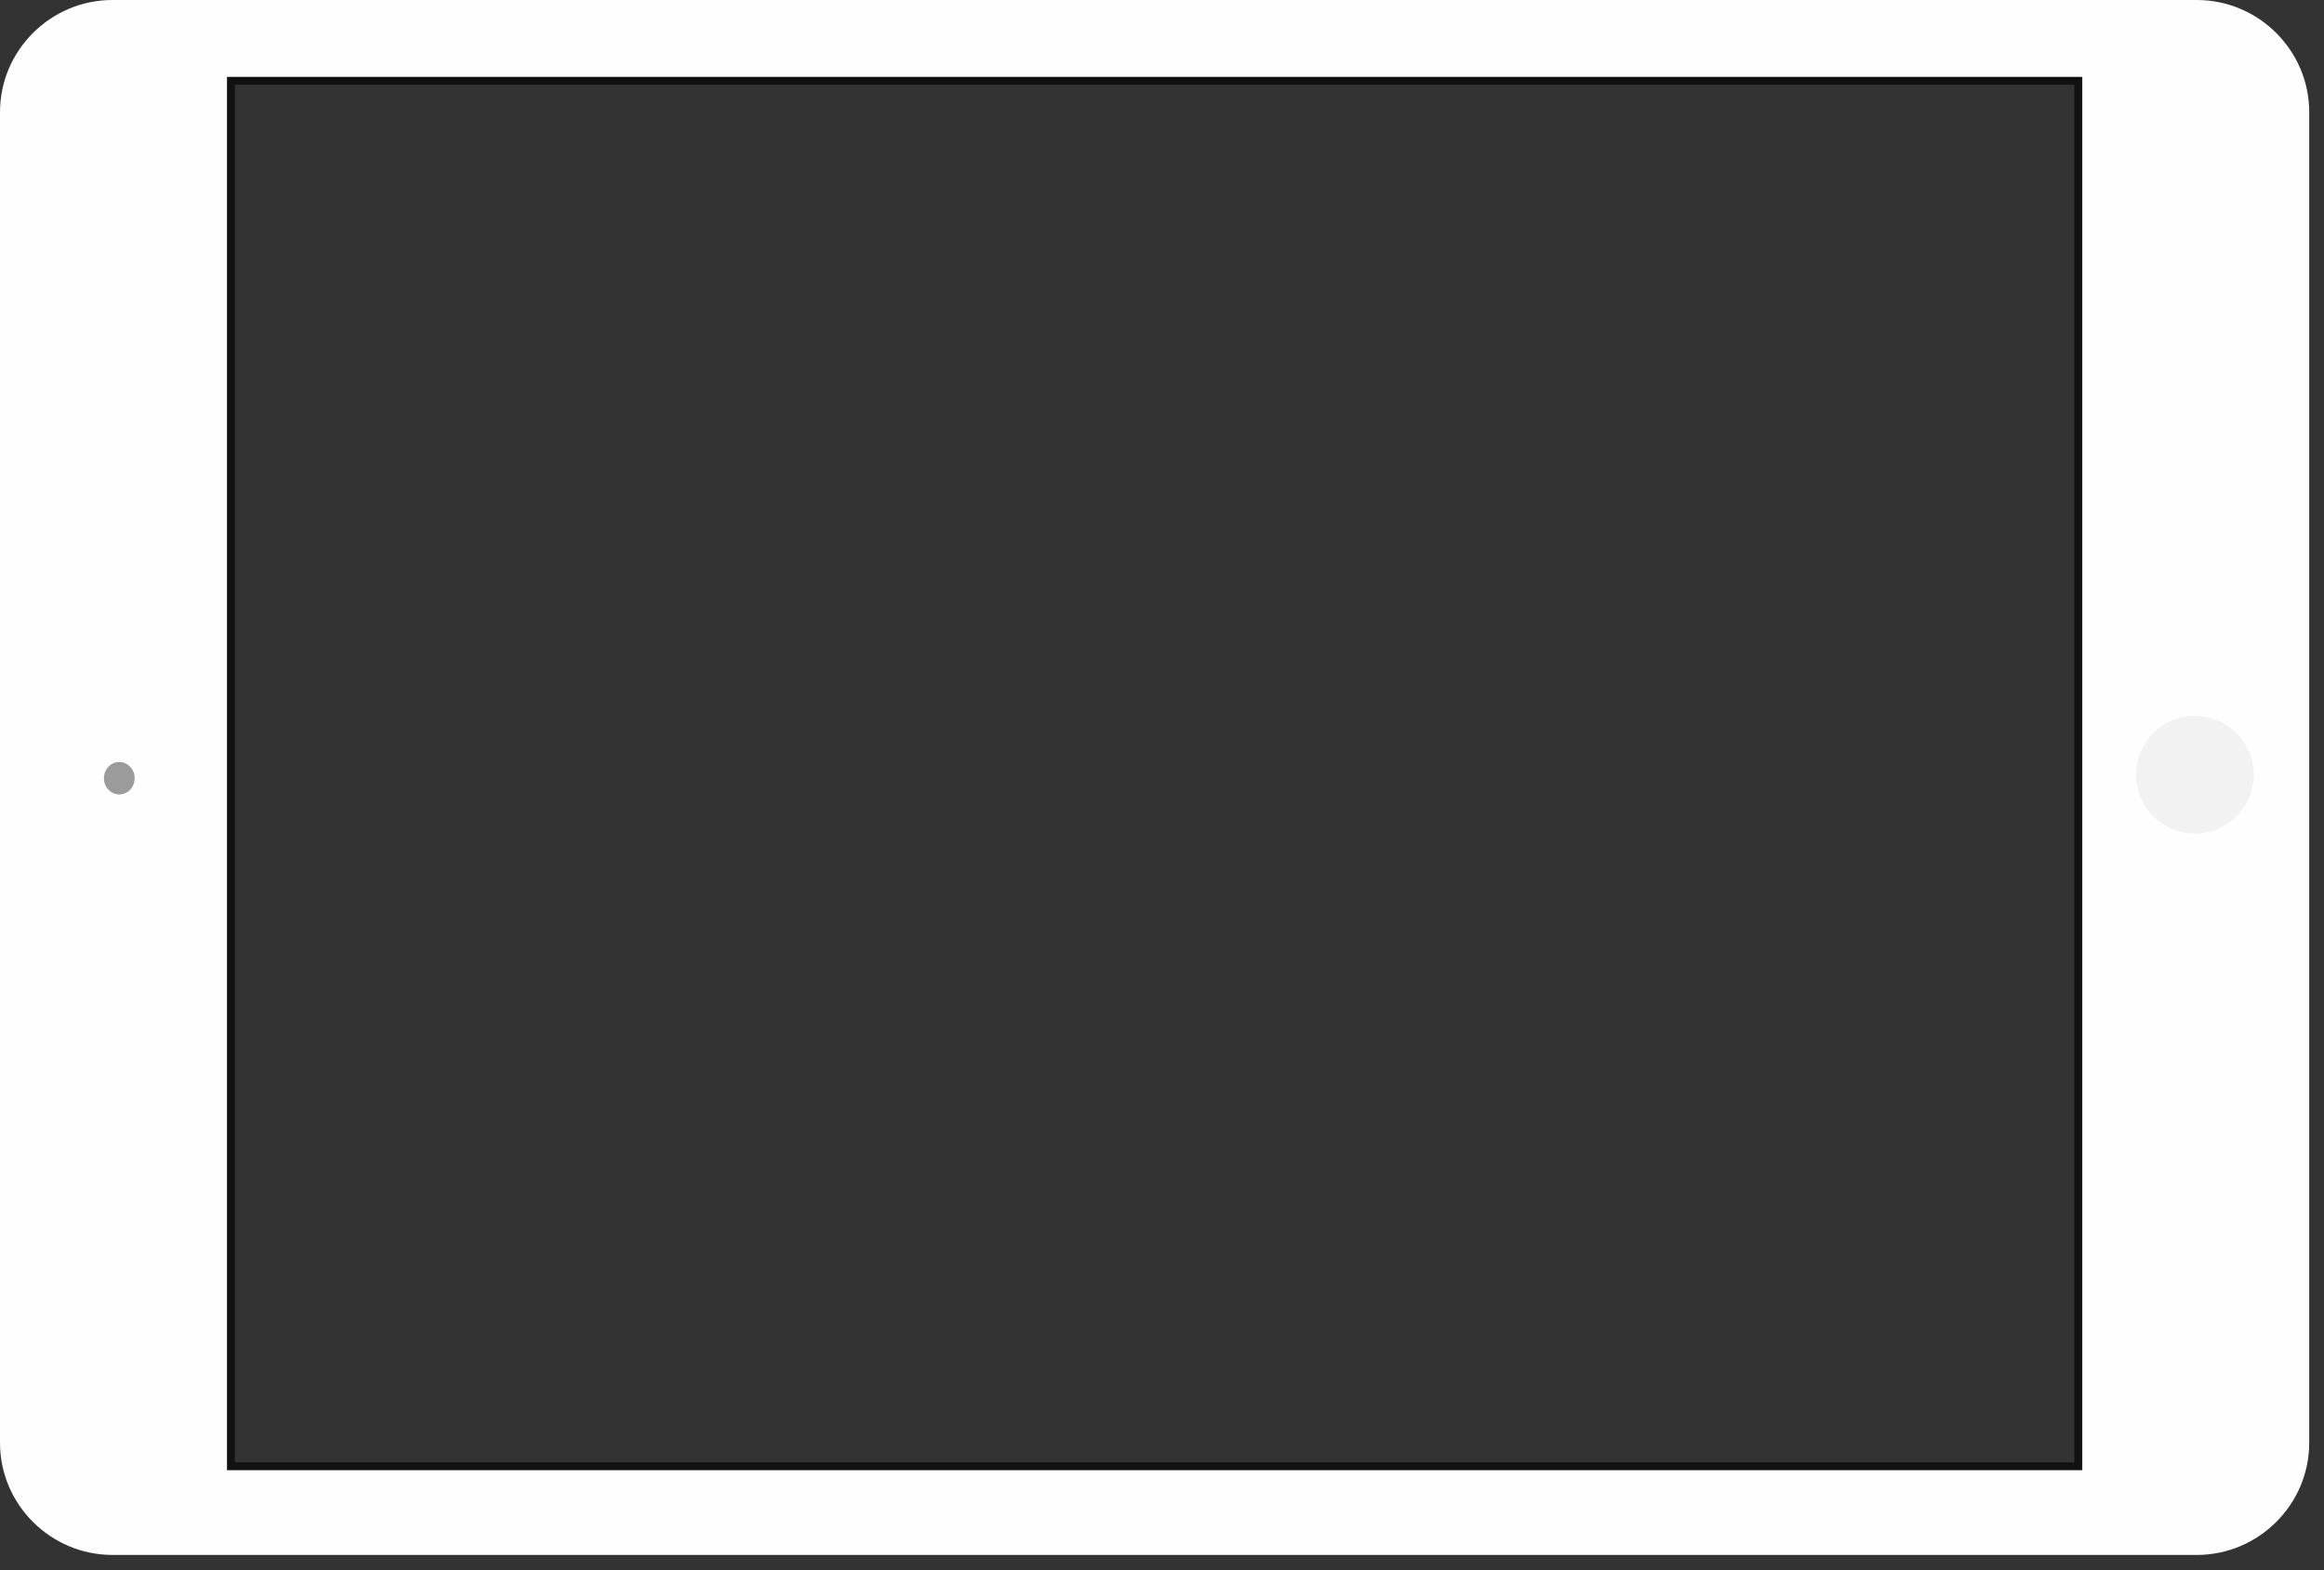 <?xml version="1.0" encoding="UTF-8" standalone="no"?>
<svg width="148px" height="100px" viewBox="0 0 148 100" version="1.1" xmlns="http://www.w3.org/2000/svg" xmlns:xlink="http://www.w3.org/1999/xlink" xmlns:sketch="http://www.bohemiancoding.com/sketch/ns">
    <rect x="0" y="0" width="148" height="100" fill="#333333" stroke="none"/>
    <!-- Generator: Sketch 3.5.2 (25235) - http://www.bohemiancoding.com/sketch -->
    <title>Tablet</title>
    <desc>Created with Sketch.</desc>
    <defs></defs>
    <g id="Page-1" stroke="none" stroke-width="1" fill="none" fill-rule="evenodd" sketch:type="MSPage">
        <g id="Tablet" sketch:type="MSLayerGroup">
            <path d="M7.162,0 C3.222,0 5.50023584e-15,3.213 5.25395662e-15,7.141 L0,91.888 C-2.46279217e-16,95.817 3.222,99.029 7.162,99.029 L139.897,99.029 C143.837,99.029 147.059,95.817 147.059,91.888 L147.059,7.141 C147.059,3.213 143.837,0 139.897,0 L7.162,0 L7.162,0 Z M14.706,5.147 L14.706,93.382 L132.353,93.382 L132.353,5.147 L14.706,5.147 L14.706,5.147 Z" id="Frame" fill="#FEFEFE" sketch:type="MSShapeGroup"></path>
            <path d="M14.706,5.147 L14.706,93.382 L132.353,93.382 L132.353,5.147 L14.706,5.147 L14.706,5.147 Z" id="Gap" stroke="#111111" stroke-width="0.5" sketch:type="MSShapeGroup"></path>
            <path d="M8.575,49.563 C8.575,48.991 8.136,48.529 7.595,48.529 C7.055,48.529 6.618,48.991 6.618,49.563 C6.618,50.138 7.055,50.595 7.595,50.595 C8.136,50.595 8.575,50.138 8.575,49.563" id="Camera" fill="#9B9B9B" sketch:type="MSShapeGroup"></path>
            <path d="M136.029,49.337 C136.029,51.407 137.703,53.085 139.773,53.085 C141.85,53.085 143.526,51.407 143.526,49.337 C143.526,47.266 141.85,45.588 139.773,45.588 C137.703,45.588 136.029,47.266 136.029,49.337 L136.029,49.337 Z" id="Button" fill="#F2F2F2" sketch:type="MSShapeGroup"></path>
        </g>
    </g>
</svg>